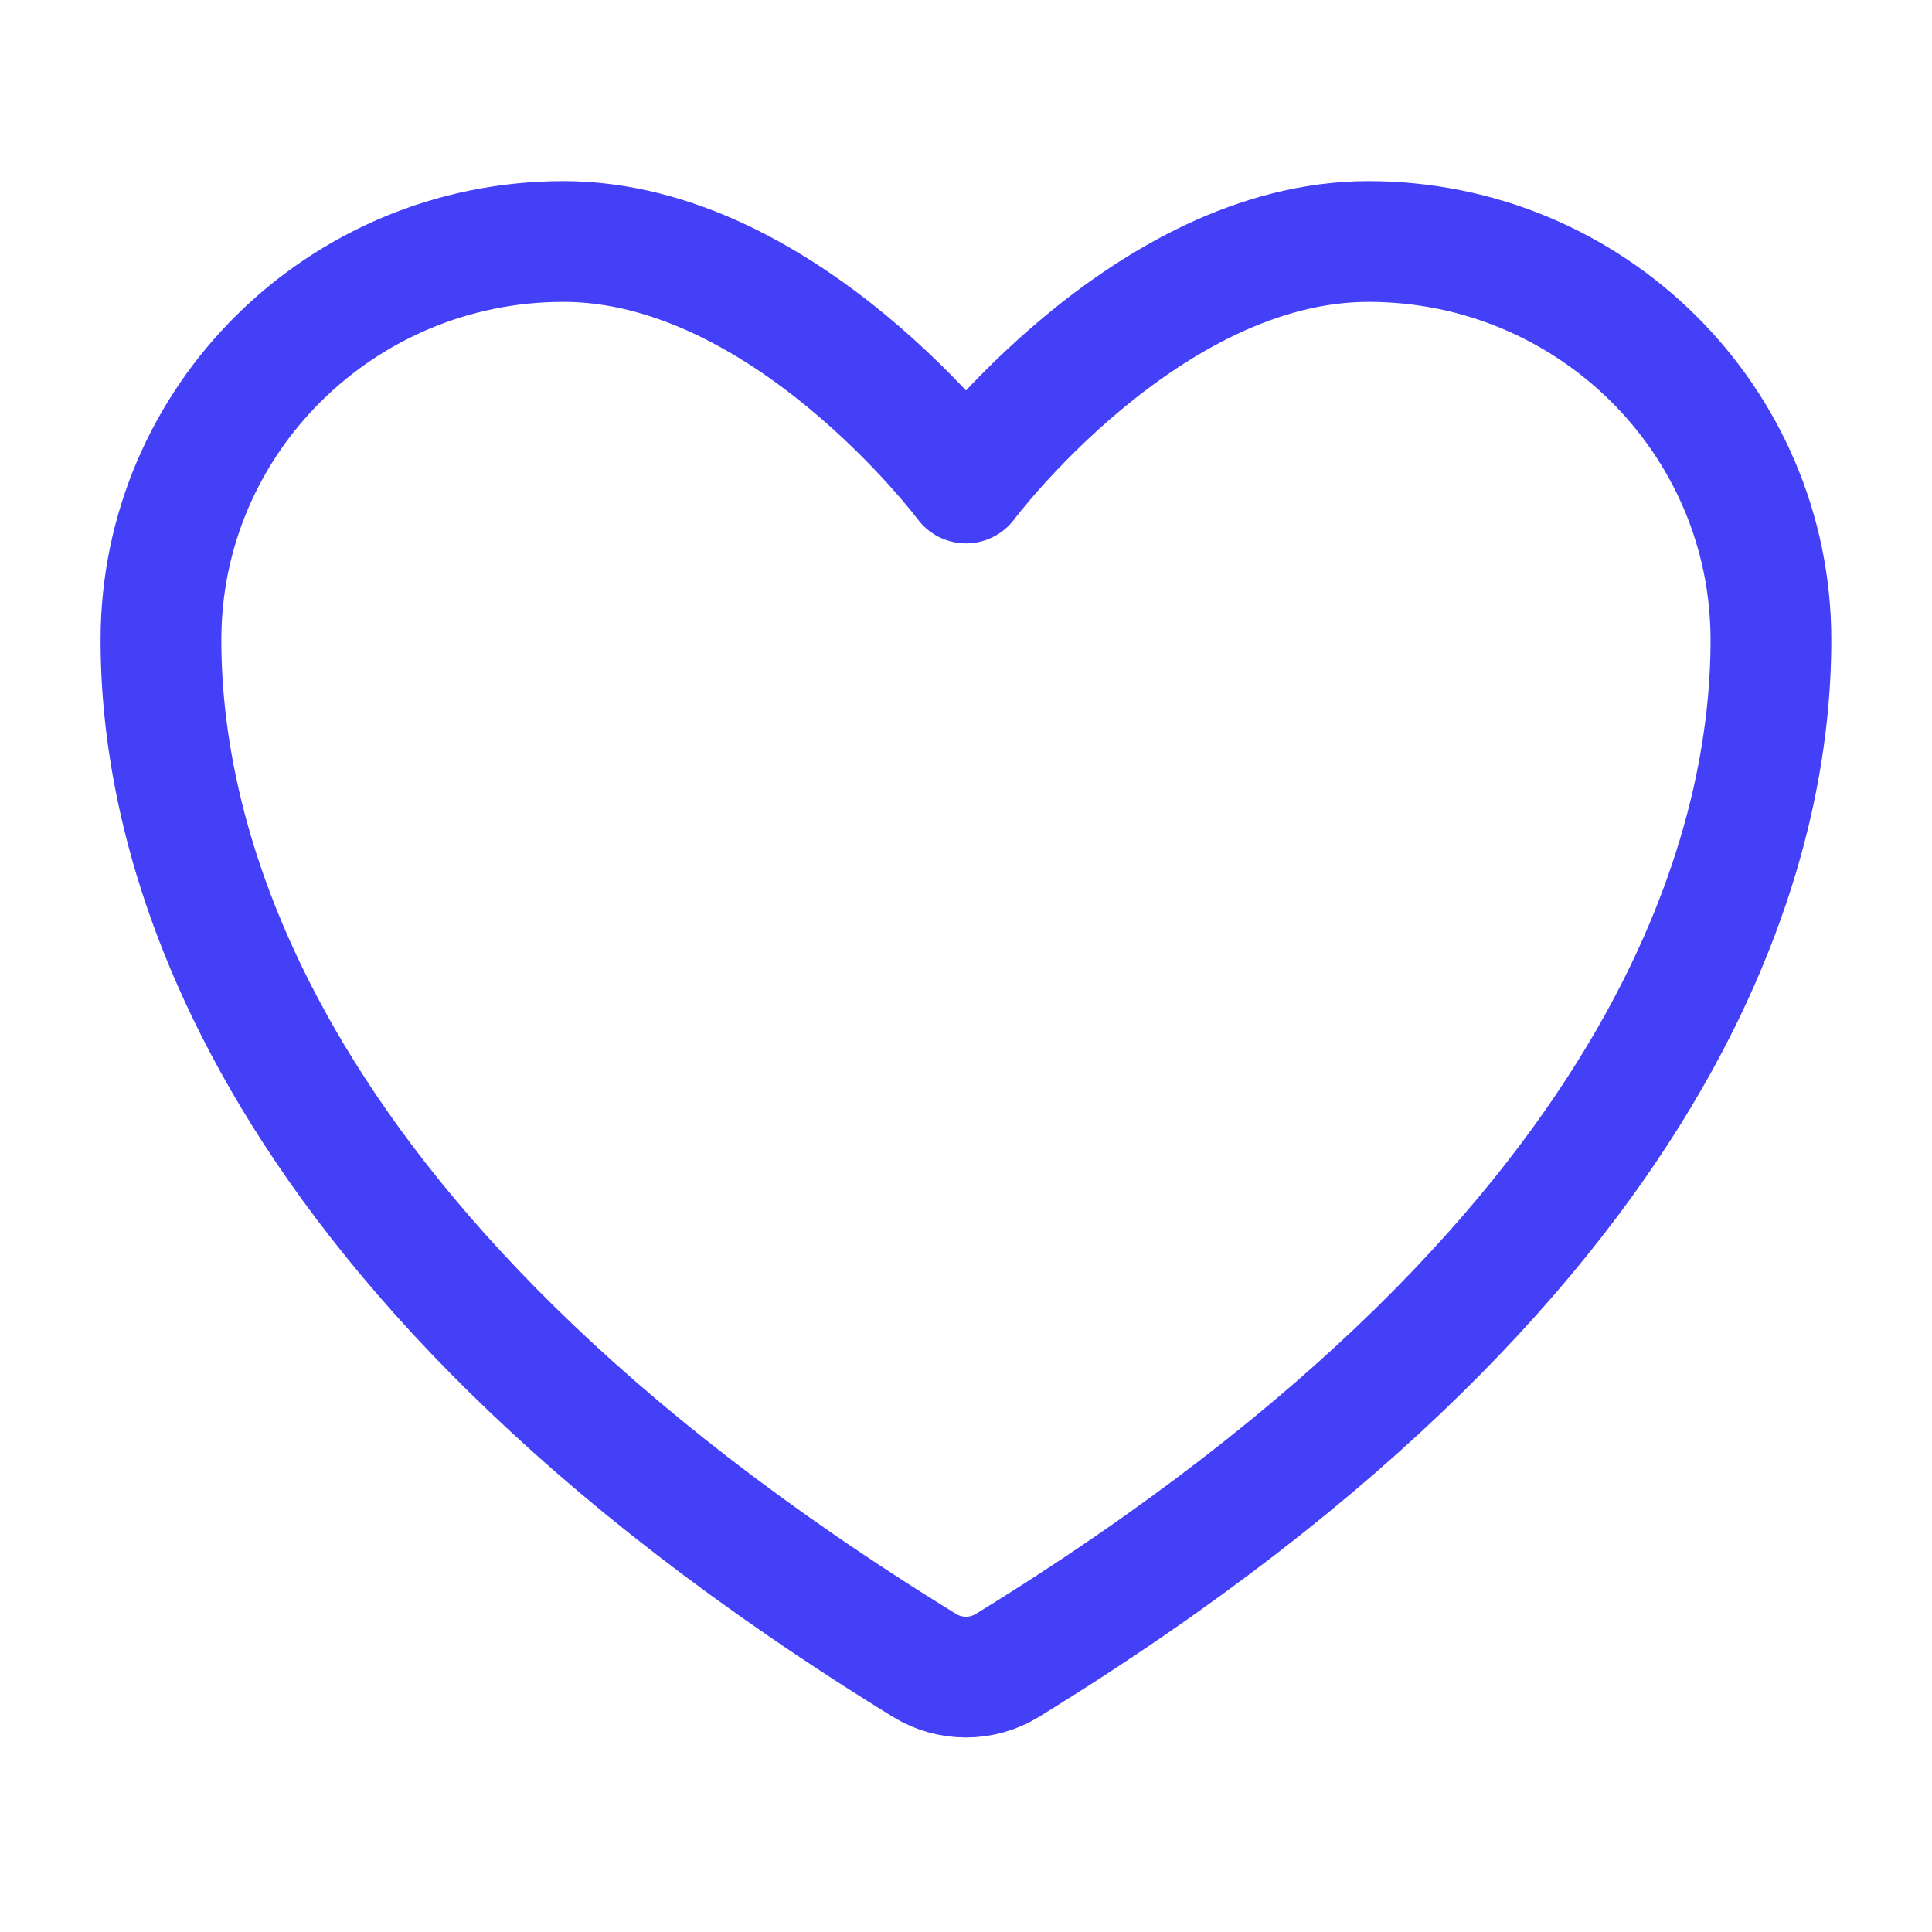 <svg width="16" height="16" viewBox="0 0 16 16" fill="none" xmlns="http://www.w3.org/2000/svg">
<path d="M4.666 2C2.826 2 1.333 3.477 1.333 5.3C1.333 6.771 1.916 10.263 7.658 13.793C7.761 13.856 7.879 13.889 8 13.889C8.12 13.889 8.238 13.856 8.341 13.793C14.083 10.263 14.666 6.771 14.666 5.3C14.666 3.477 13.174 2 11.333 2C9.492 2 8 4 8 4C8 4 6.507 2 4.666 2Z" stroke="#4440F7" stroke-linecap="round" stroke-linejoin="round"/>
</svg>
